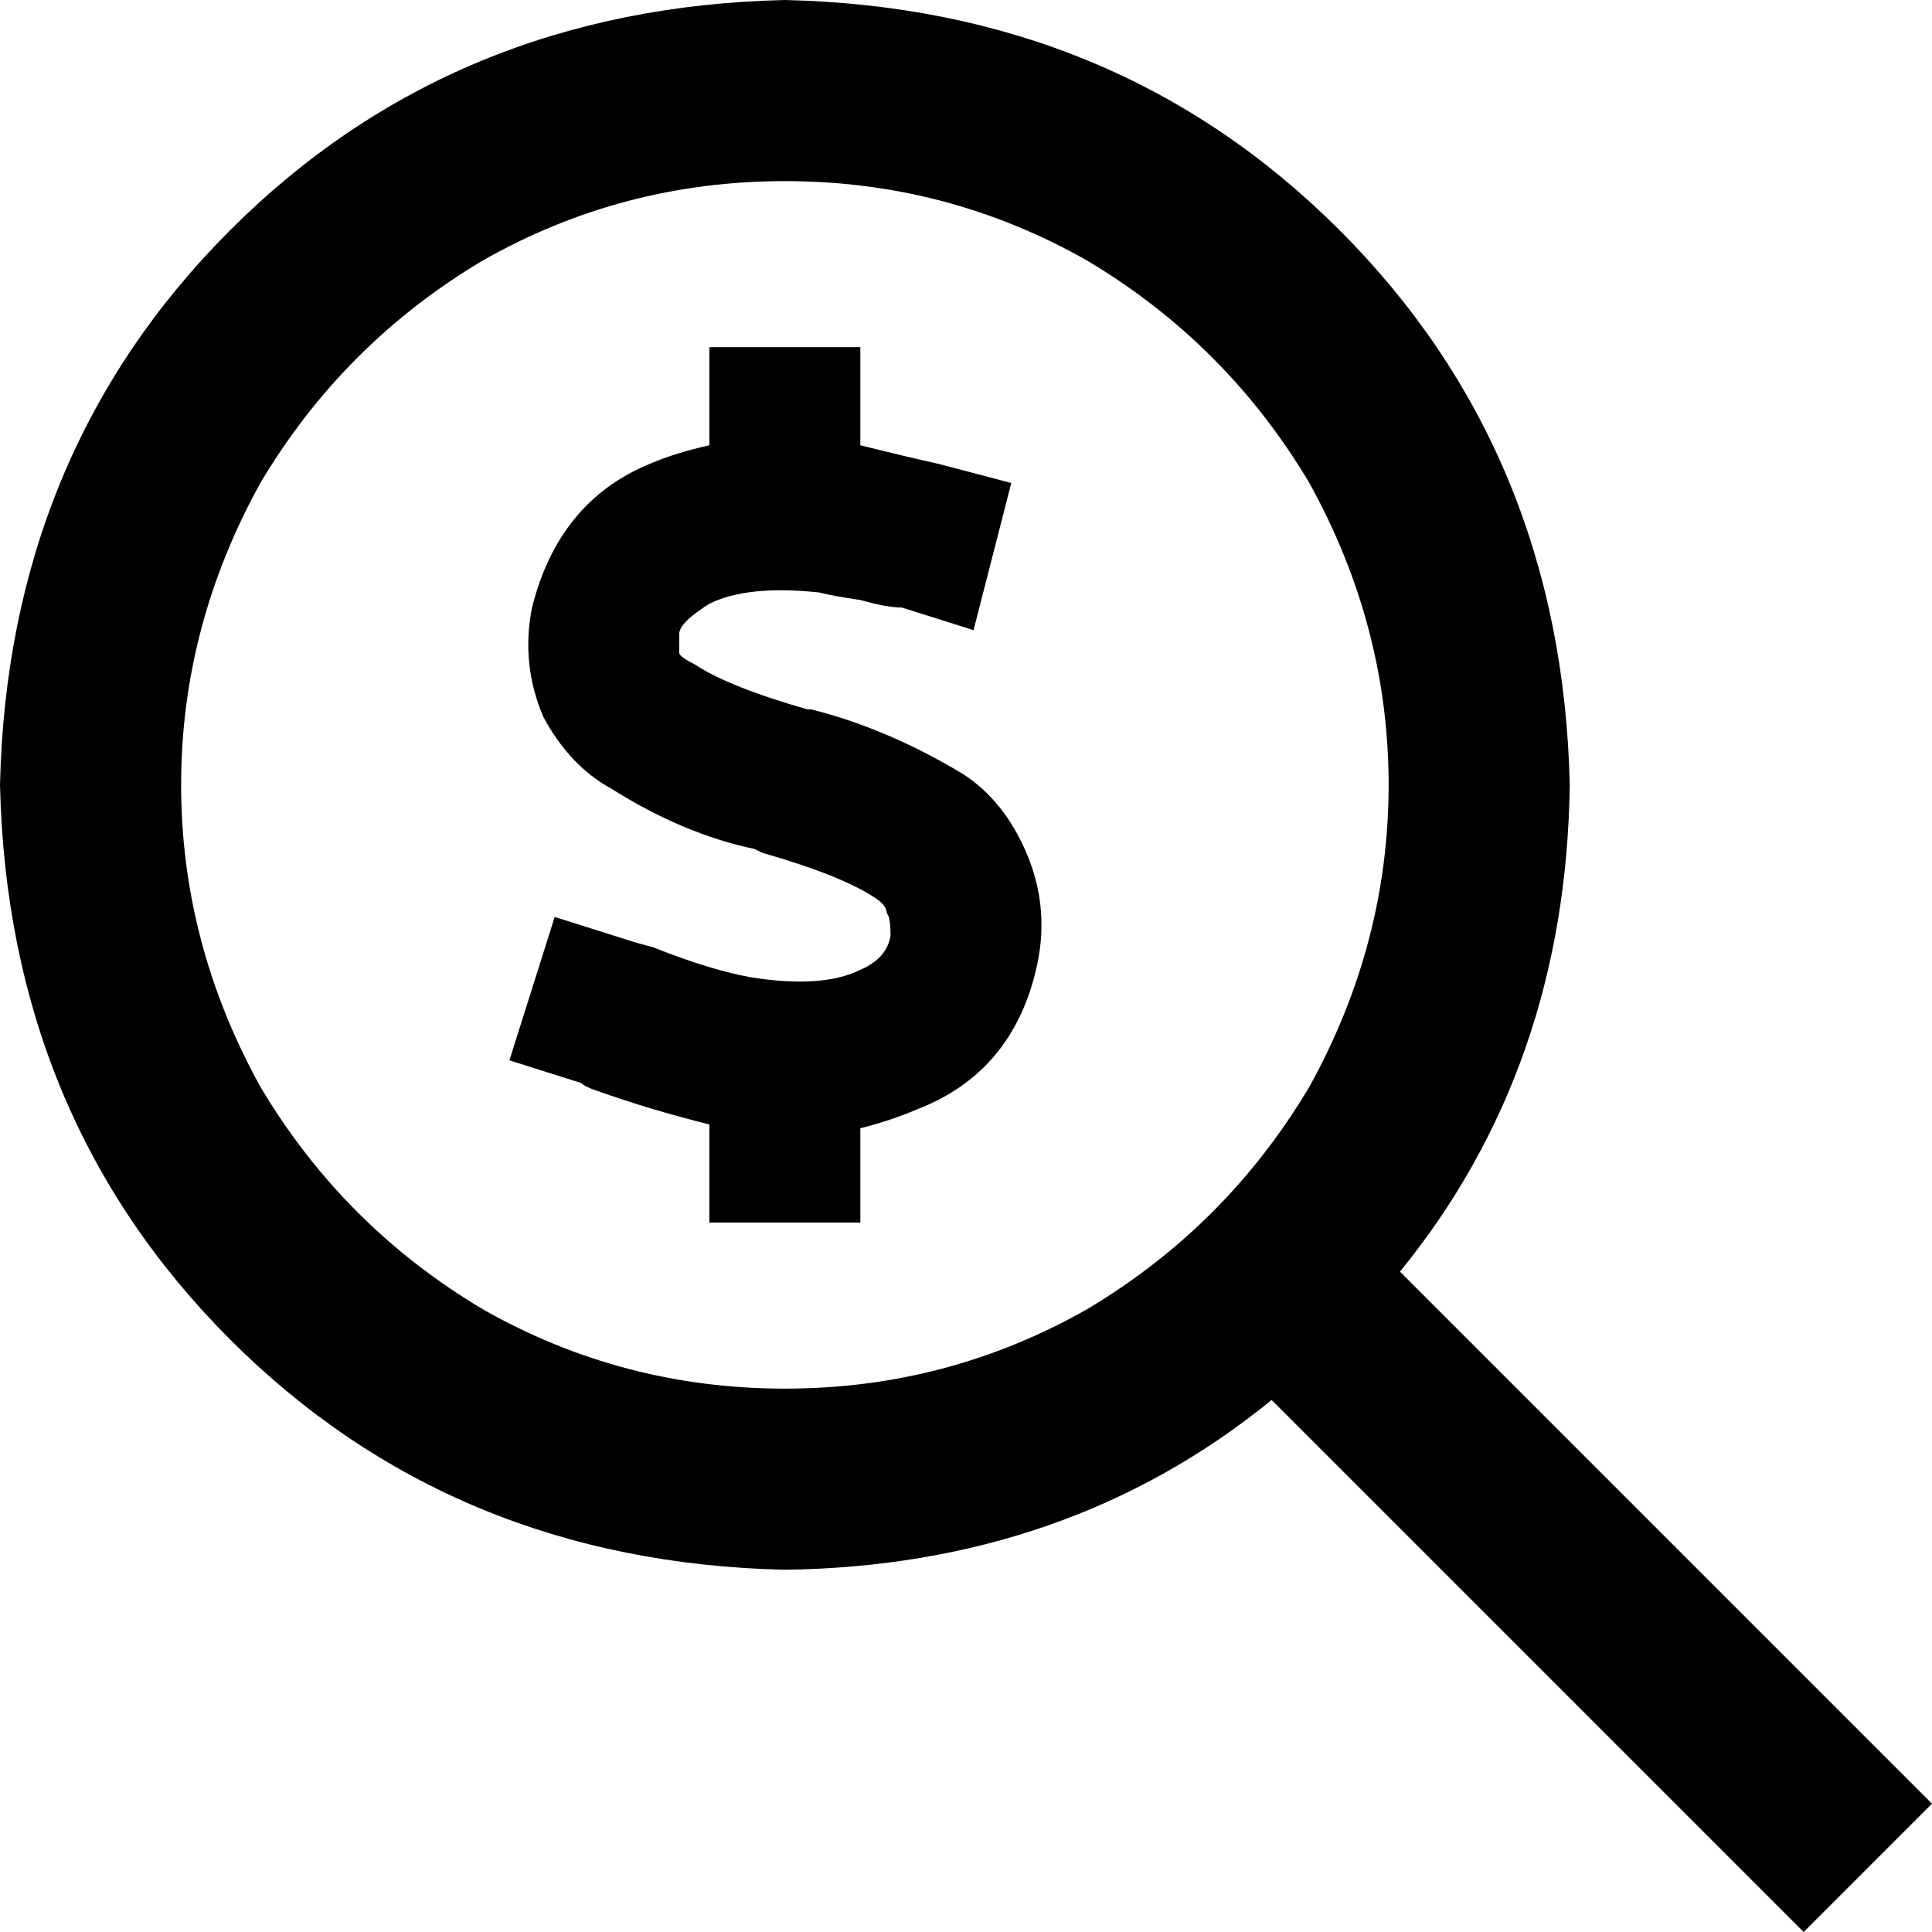 <svg xmlns="http://www.w3.org/2000/svg" viewBox="0 0 512 512">
    <path d="M 208 48 Q 251 48 288 69 L 288 69 Q 325 91 347 128 Q 368 166 368 208 Q 368 250 347 288 Q 325 325 288 347 Q 251 368 208 368 Q 165 368 128 347 Q 91 325 69 288 Q 48 250 48 208 Q 48 166 69 128 Q 91 91 128 69 Q 165 48 208 48 L 208 48 Z M 208 416 Q 283 415 337 371 L 461 495 L 478 512 L 512 478 L 495 461 L 371 337 Q 415 283 416 208 Q 414 120 355 61 Q 296 2 208 0 Q 120 2 61 61 Q 2 120 0 208 Q 2 296 61 355 Q 120 414 208 416 L 208 416 Z M 228 112 L 228 92 L 188 92 L 188 112 L 188 118 Q 179 120 172 123 Q 148 133 141 161 Q 138 176 144 190 Q 151 203 162 209 Q 181 221 200 225 L 202 226 Q 223 232 232 238 Q 235 240 235 242 Q 236 243 236 248 Q 235 254 228 257 Q 218 262 199 259 Q 188 257 173 251 L 173 251 L 173 251 Q 169 250 166 249 L 147 243 L 135 281 L 154 287 Q 155 288 158 289 Q 172 294 188 298 L 188 304 L 188 324 L 228 324 L 228 304 L 228 299 Q 236 297 243 294 Q 269 284 275 255 Q 278 240 272 226 Q 266 212 255 205 Q 235 193 215 188 Q 215 188 215 188 L 214 188 Q 193 182 184 176 Q 180 174 180 173 Q 180 173 180 168 Q 180 165 188 160 Q 198 155 217 157 Q 221 158 228 159 Q 235 161 239 161 L 258 167 L 268 128 L 249 123 Q 240 121 228 118 L 228 112 L 228 112 Z"/>
</svg>
